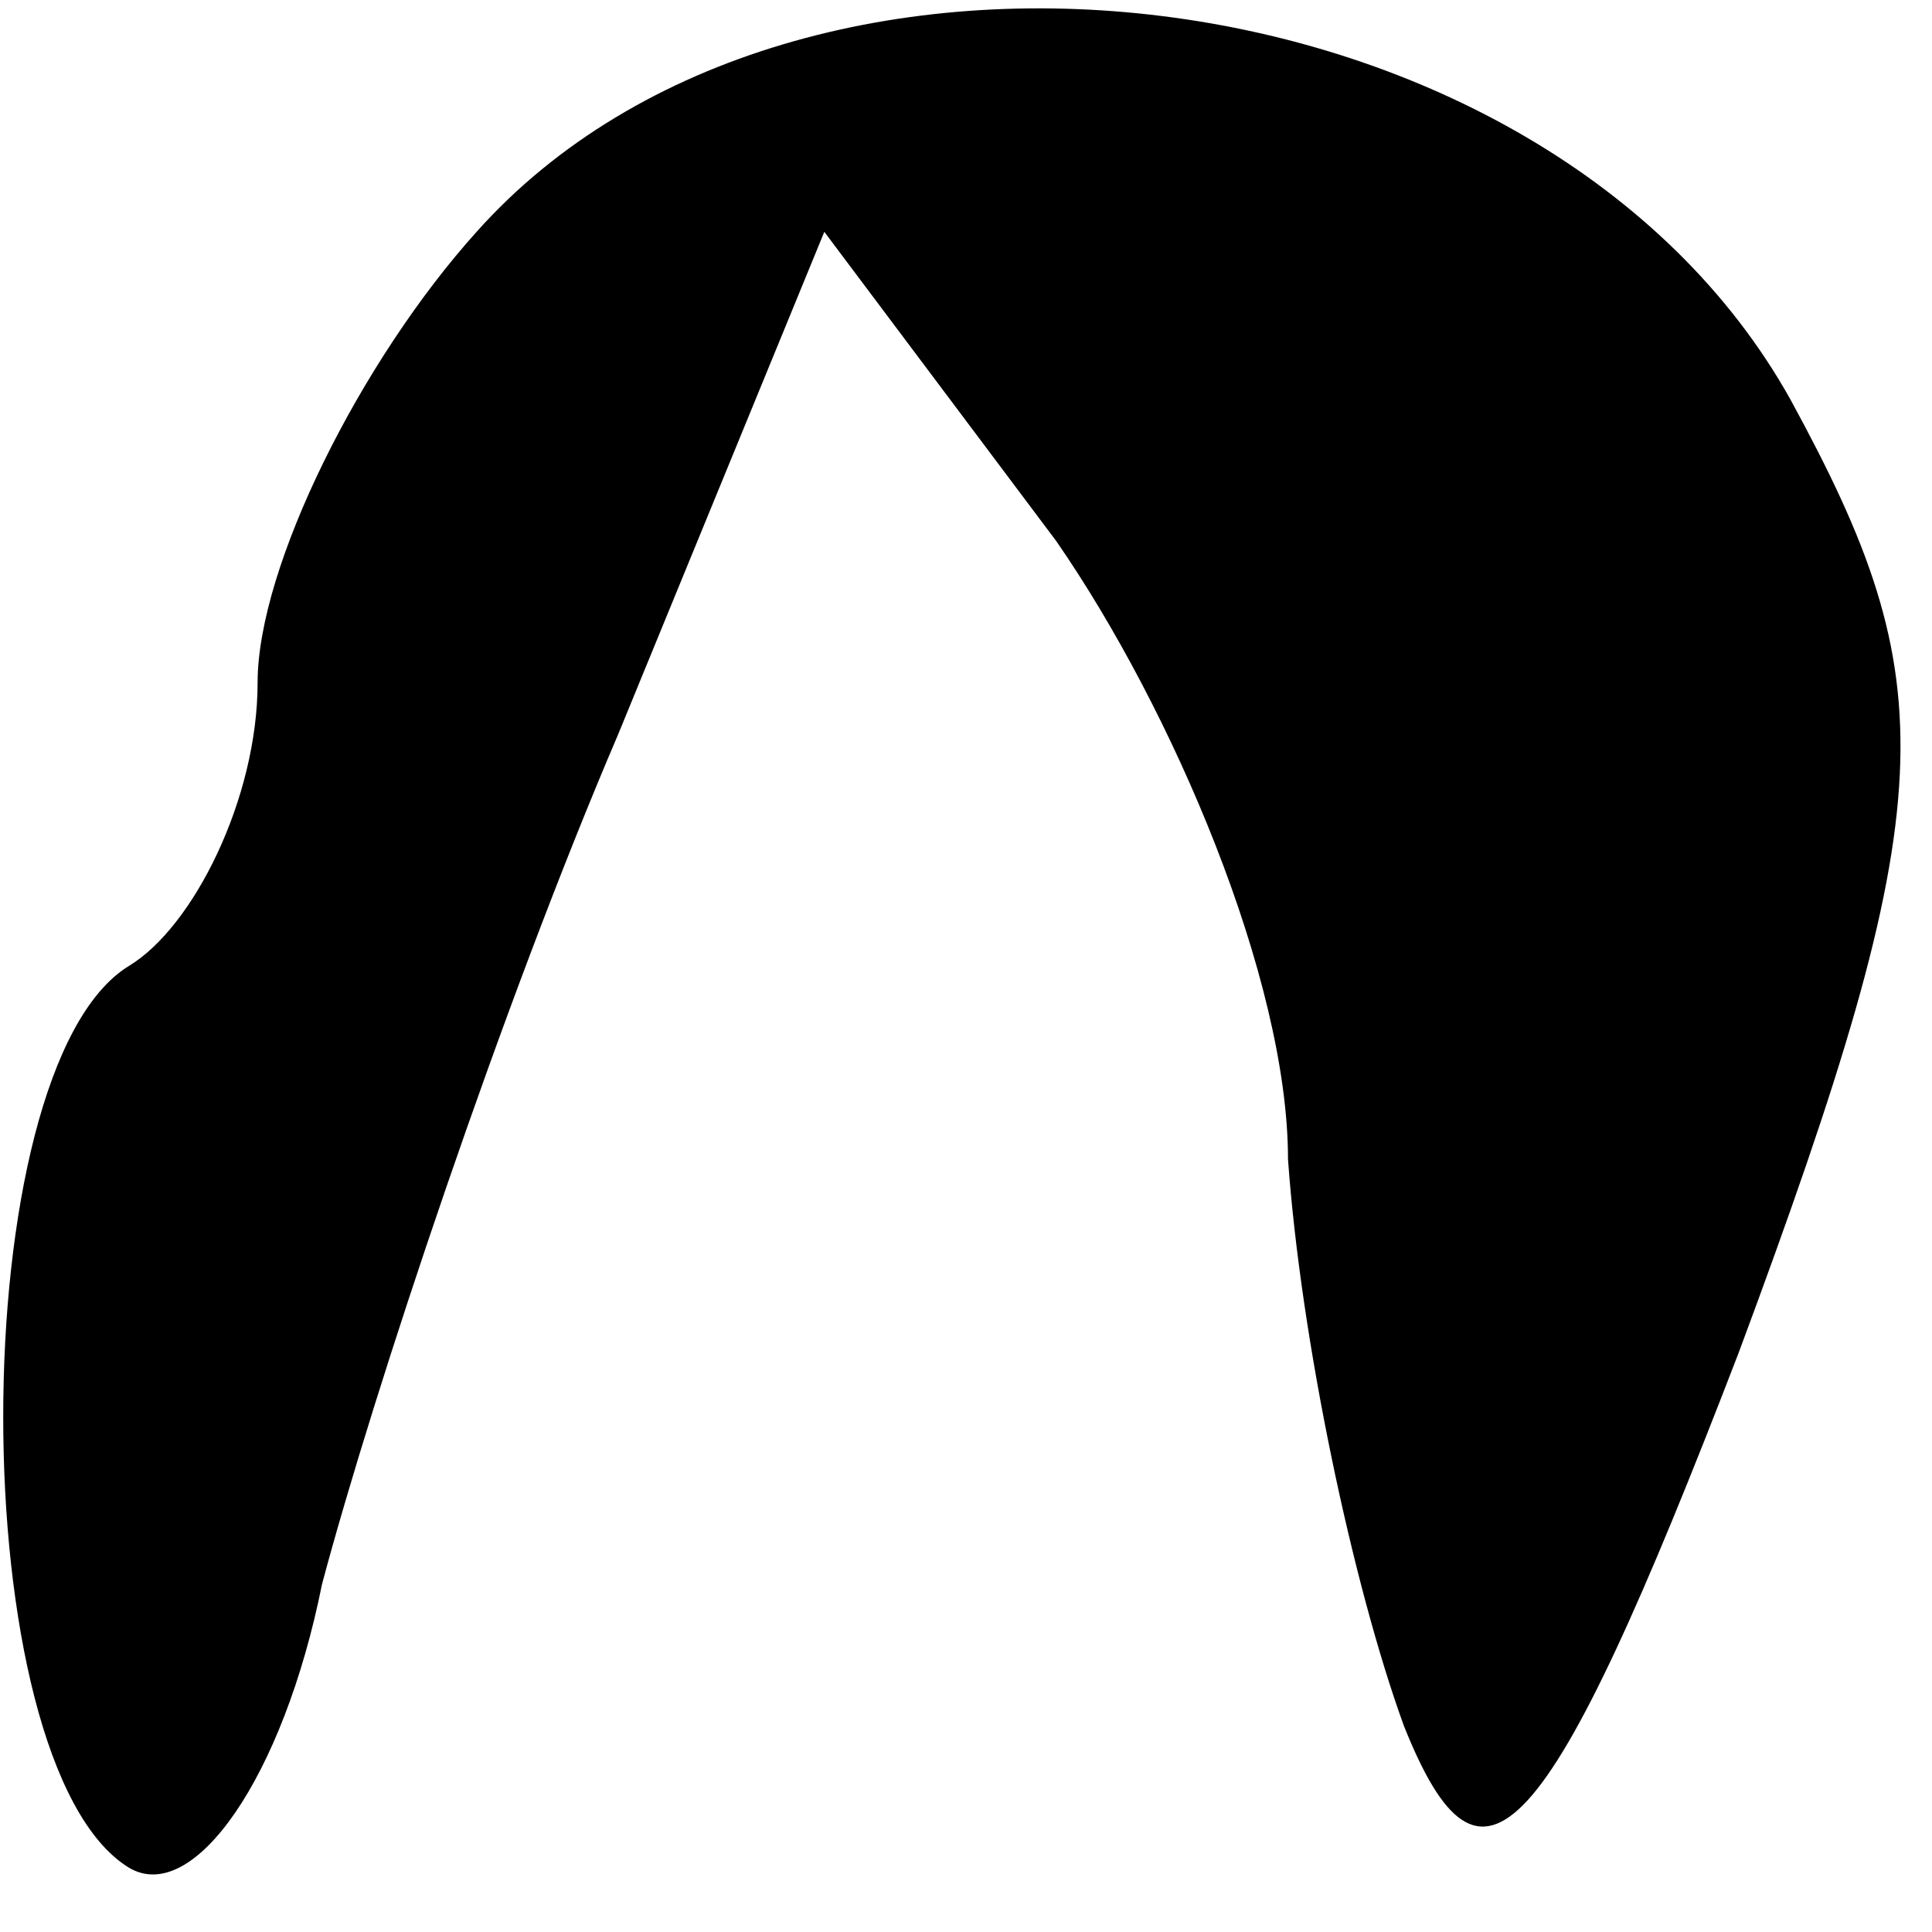 <?xml version="1.0" standalone="no"?>
<!DOCTYPE svg PUBLIC "-//W3C//DTD SVG 20010904//EN"
 "http://www.w3.org/TR/2001/REC-SVG-20010904/DTD/svg10.dtd">
<svg version="1.0" xmlns="http://www.w3.org/2000/svg"
 width="15pt" height="15pt" viewBox="0 0 15 15"
 preserveAspectRatio="xMidYMid meet">
<g transform="translate(0,15) scale(0.1,-0.1)"
fill="#000000" stroke="none">
<path fill="#000000" stroke="none" d="M37 132 c-9 -10 -17 -26 -17 -35 0 -9
-5 -19 -10 -22 -13 -8 -13 -62 0 -70 5 -3 12 7 15 22 4 15 14 45 23 66 l16 39
18 -24 c9 -13 18 -34 18 -48 1 -14 5 -33 9 -44 6 -15 11 -10 26 29 16 43 16
52 4 74 -19 34 -77 41 -102 13z"/>
</g>
</svg>
